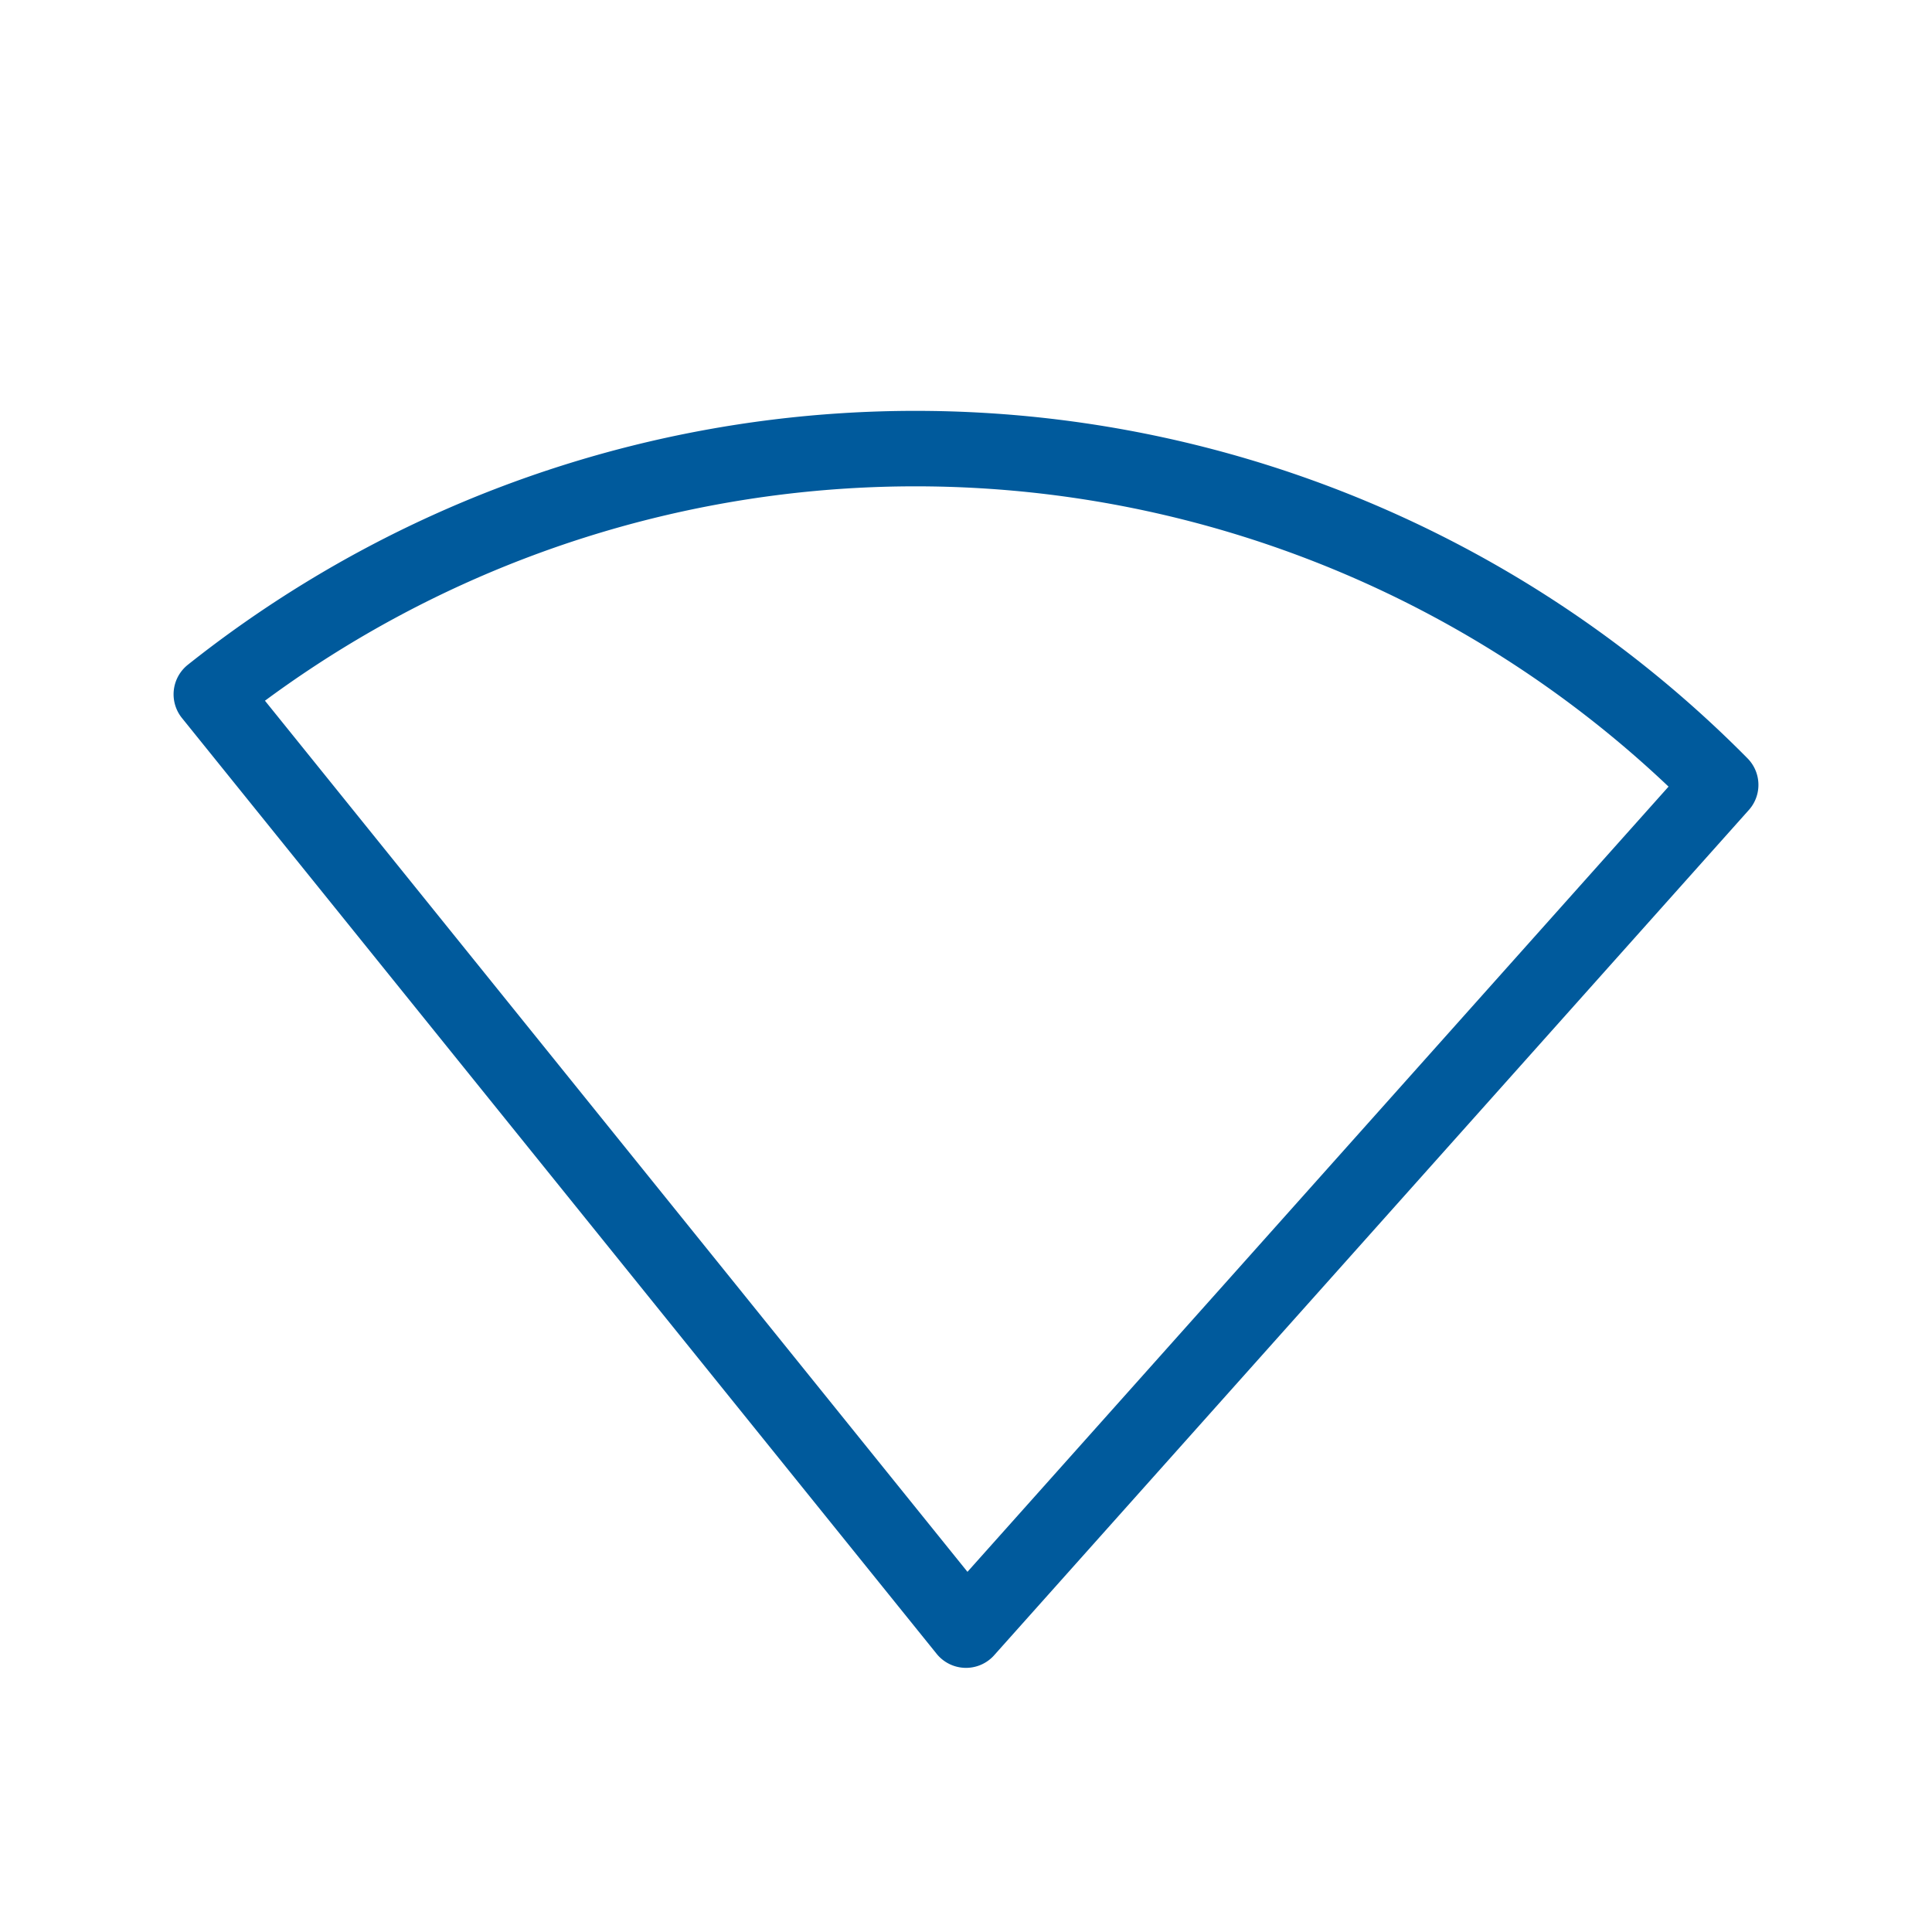 <svg xmlns="http://www.w3.org/2000/svg" viewBox="0 0 128 128" stroke-linecap="round" stroke-linejoin="round" stroke="#005A9C" fill="none" stroke-width="5"><path d="M64 108l50-56A75 75 90 0014 46Z"/></svg>
